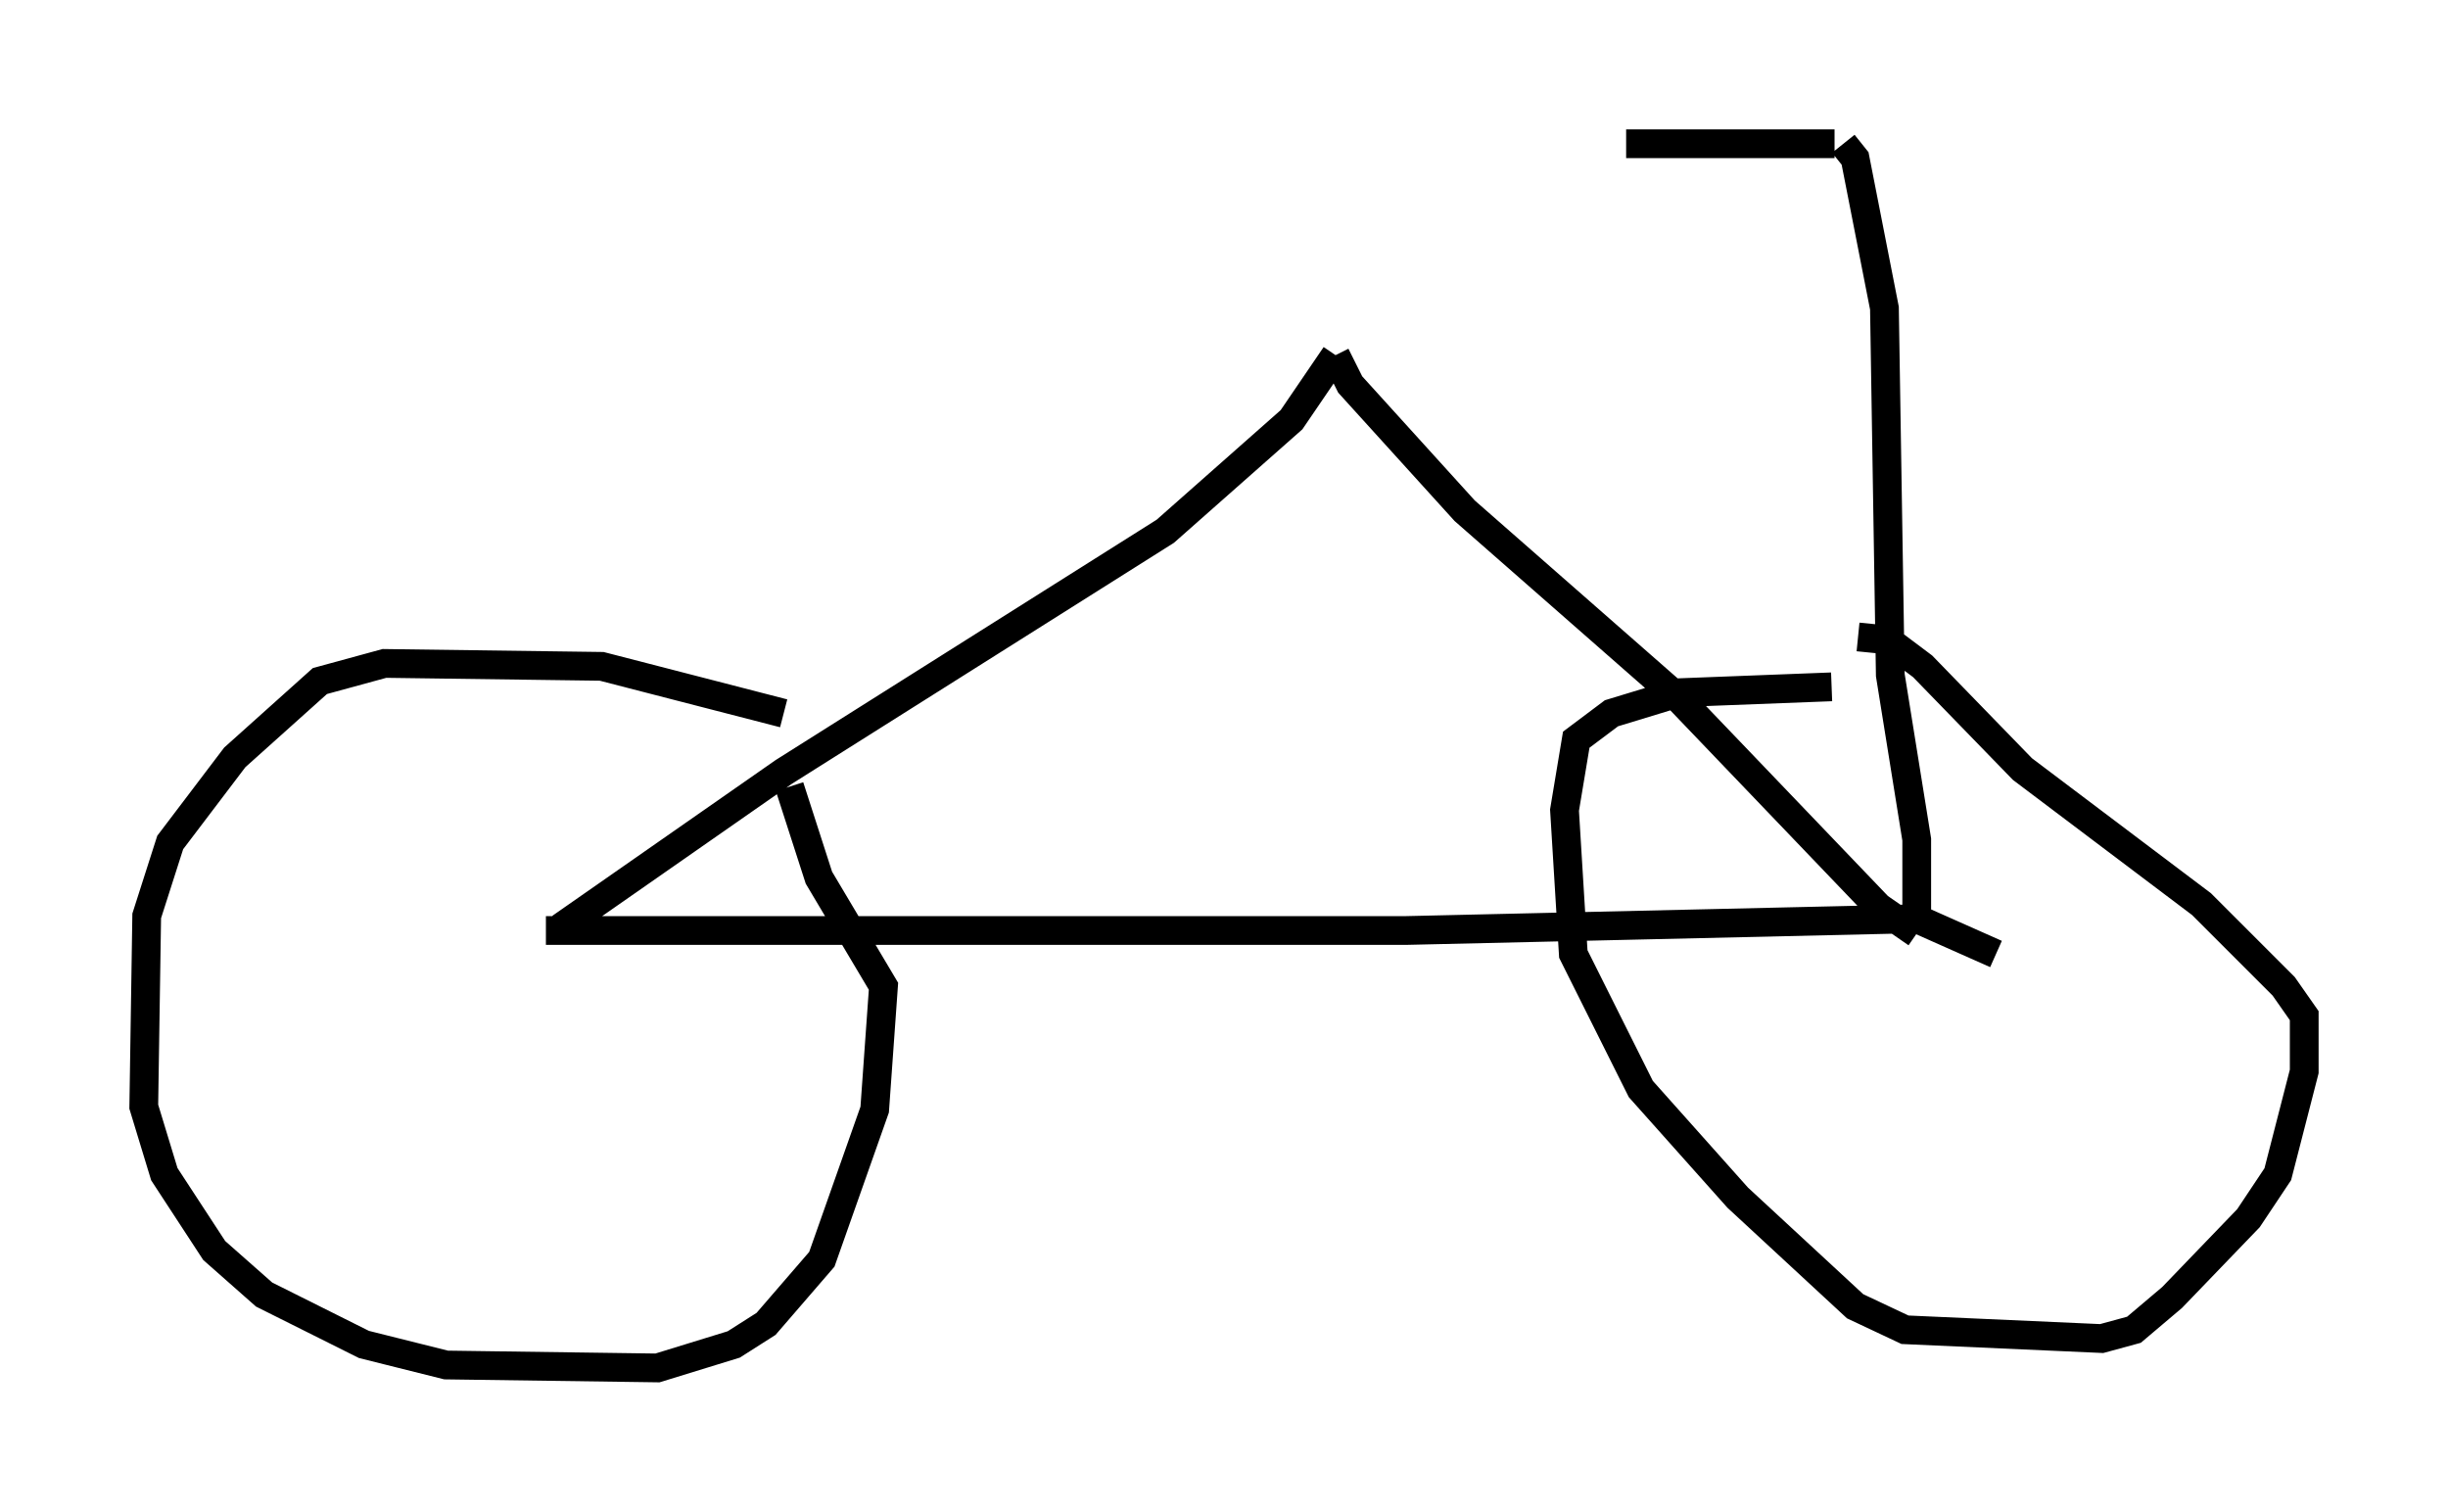 <?xml version="1.0" encoding="utf-8" ?>
<svg baseProfile="full" height="52.569" version="1.1" width="85.134" xmlns="http://www.w3.org/2000/svg" xmlns:ev="http://www.w3.org/2001/xml-events" xmlns:xlink="http://www.w3.org/1999/xlink"><defs /><rect fill="white" height="52.569" width="85.134" x="0" y="0" /><path d="M29.5, 25.009 m-2.246, -0.204 l-6.329, -1.633 -7.554, -0.102 l-2.246, 0.613 -2.96, 2.654 l-2.246, 2.96 -0.817, 2.552 l-0.102, 6.635 0.715, 2.348 l1.735, 2.654 1.735, 1.531 l3.471, 1.735 2.858, 0.715 l7.35, 0.102 2.654, -0.817 l1.123, -0.715 1.94, -2.246 l1.838, -5.206 0.306, -4.288 l-2.246, -3.777 -1.021, -3.165 m36.24, -3.471 l-5.308, 0.204 -2.348, 0.715 l-1.225, 0.919 -0.408, 2.45 l0.306, 5.002 2.348, 4.696 l3.369, 3.777 4.083, 3.777 l1.735, 0.817 6.84, 0.306 l1.123, -0.306 1.327, -1.123 l2.654, -2.756 1.021, -1.531 l0.919, -3.573 0.0, -1.94 l-0.715, -1.021 -2.858, -2.858 l-6.227, -4.696 -3.471, -3.573 l-1.225, -0.919 -1.021, -0.102 m-45.632, 10.208 l29.911, 0.0 17.763, -0.408 l2.756, 1.225 m-49.919, -0.919 l7.758, -5.41 13.271, -8.371 l4.39, -3.879 1.531, -2.246 m0.0, 0.0 l0.51, 1.021 3.981, 4.39 l7.452, 6.533 6.942, 7.248 l1.327, 0.919 m0.0, -0.102 l0.0, -3.165 -0.919, -5.717 l-0.204, -12.761 -1.021, -5.206 l-0.408, -0.51 m-0.306, 0.0 l-7.248, 0.0 " fill="none" stroke="black" stroke-width="1" /></svg>